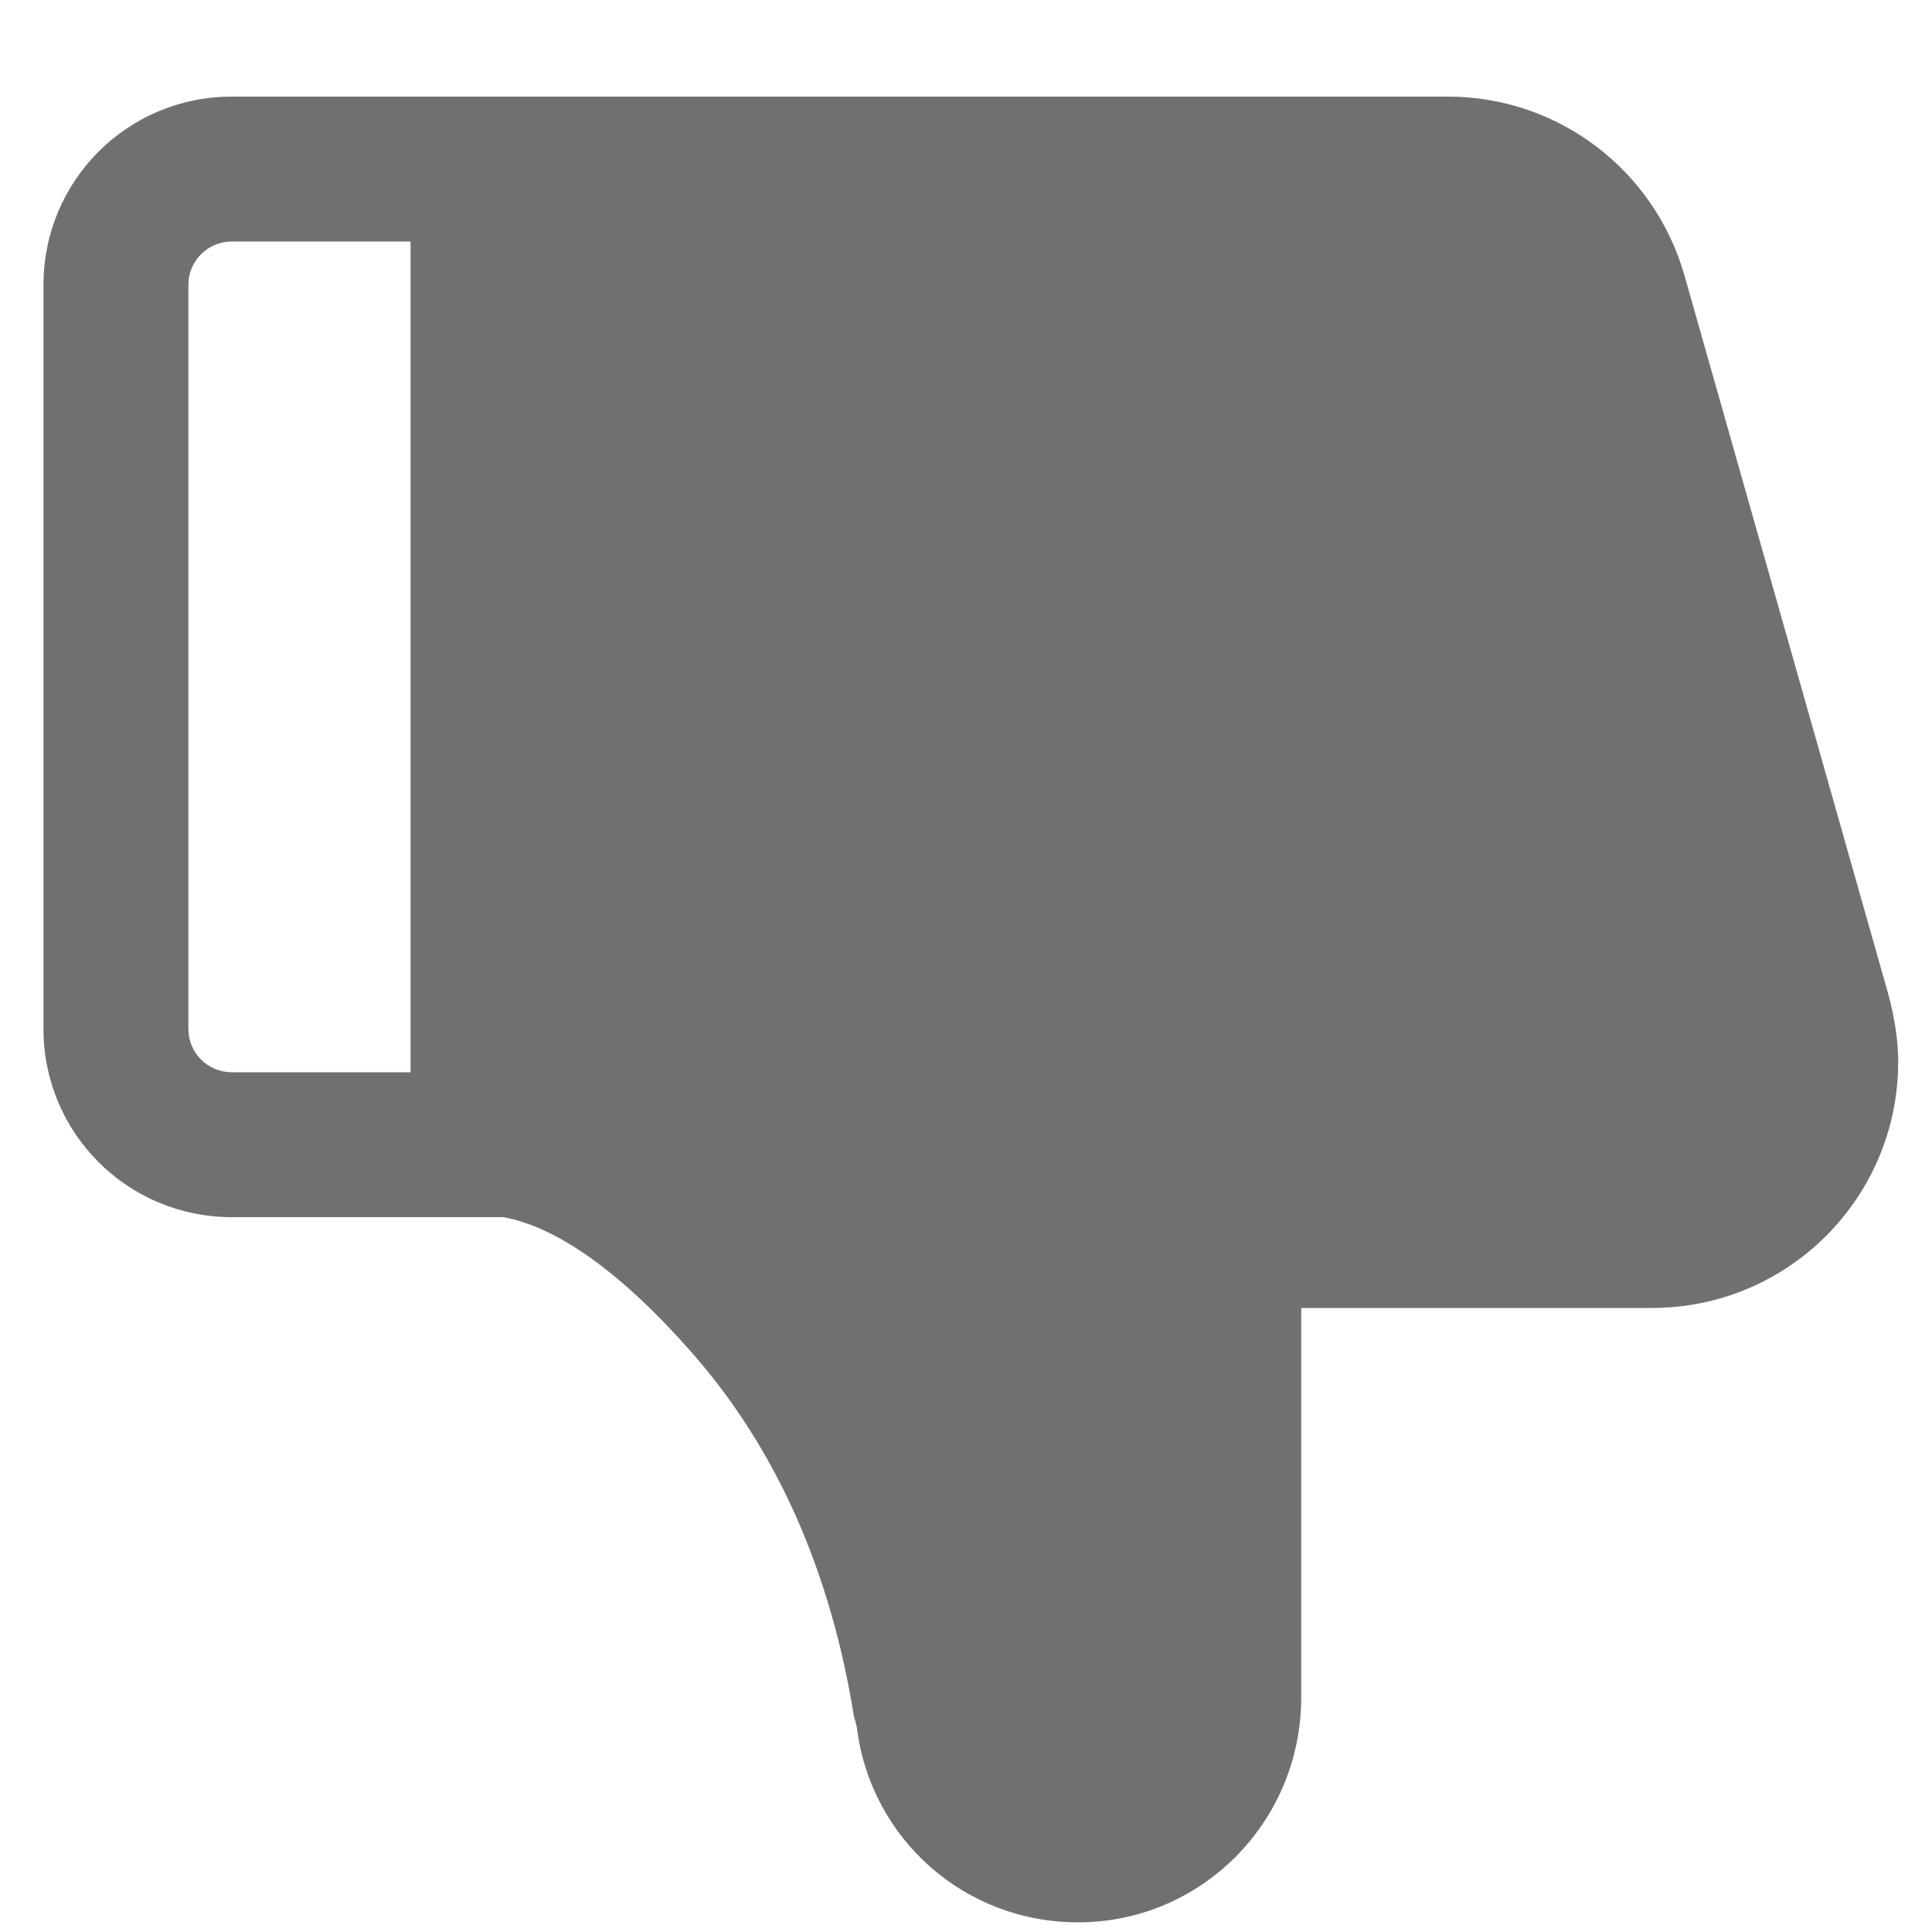 <svg t="1718466687253" class="icon" viewBox="0 0 1024 1024" version="1.1"
    xmlns="http://www.w3.org/2000/svg" p-id="9986" width="200" height="200">
    <path
        d="M1000.96 527.36l-108.032-380.928c-15.872-56.32-67.072-95.232-125.44-95.232H122.88C67.584 51.2 23.04 95.744 23.04 151.04v394.24c0 55.296 44.544 99.84 99.84 99.84h143.872c28.672 5.12 62.976 29.696 99.84 71.68 45.056 51.2 73.728 116.224 86.016 193.024 0.512 1.536 1.024 3.584 1.536 5.632 7.168 58.88 56.832 103.424 117.248 103.424 65.024 0 117.76-52.736 118.272-118.272v-207.36H875.52c72.192 0 130.56-58.368 130.56-130.56 0-11.776-2.048-23.552-5.12-35.328z m-901.12 17.92v-394.24c0-12.8 10.24-23.04 23.04-23.04h94.72v440.32H122.88c-12.8 0-23.04-10.24-23.04-23.04z"
        fill="#707070" p-id="9987" data-spm-anchor-id="a313x.search_index.0.i7.12603a81eCD5oG"
        class="selected"></path>
</svg>